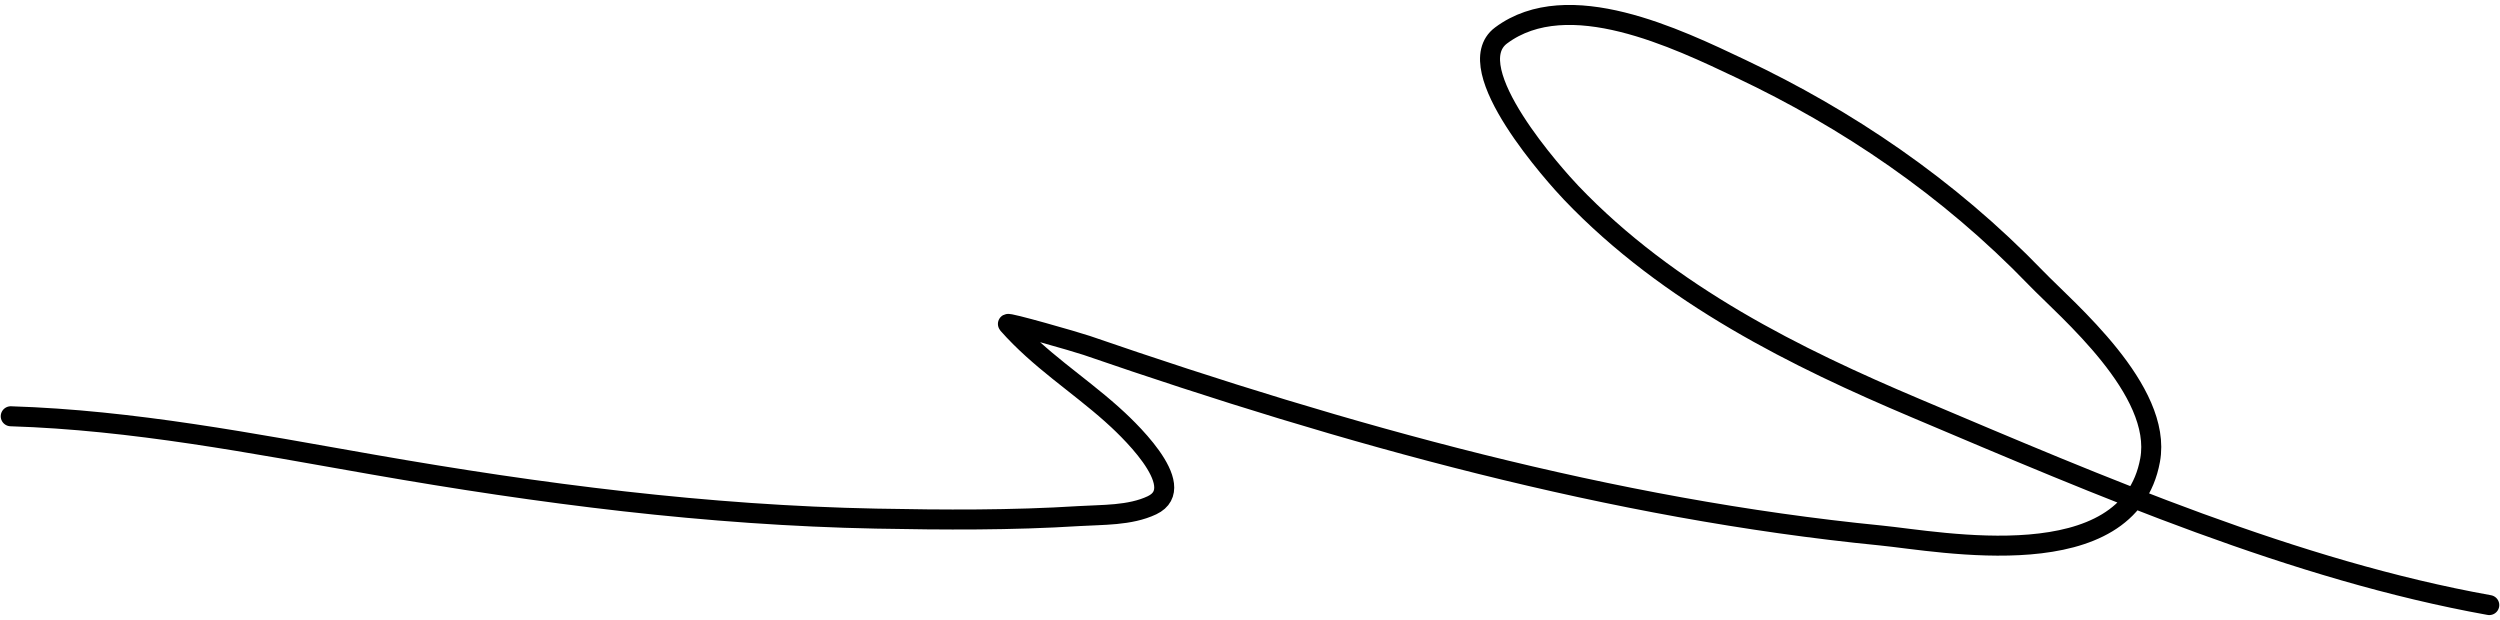 <svg width="250" height="62" viewBox="0 0 250 62" fill="none" xmlns="http://www.w3.org/2000/svg">
<path d="M248.927 60.508C229.517 57.025 210.168 48.685 191.533 40.8C179.808 35.839 166.918 29.547 157.121 19.281C155.691 17.782 145.729 6.814 150.106 3.547C156.802 -1.449 167.737 3.87 174.103 6.885C184.632 11.87 194.763 18.647 203.626 27.831C206.663 30.978 216.29 39.016 215.01 46.013C212.843 57.865 194.056 54.139 188.062 53.546C161.232 50.896 134.677 43.51 108.656 34.538C107.647 34.191 100.575 32.164 100.791 32.409C103.935 35.967 107.752 38.368 111.159 41.404C112.303 42.423 119.172 48.642 115.198 50.527C112.992 51.573 110.198 51.465 107.923 51.607C101.171 52.032 94.392 51.993 87.635 51.862C70.769 51.535 54.022 49.387 37.304 46.458C25.189 44.336 13.292 42.009 1.073 41.627" stroke="black" stroke-width="2" stroke-linecap="round" stroke-linejoin="round"/>
</svg>
